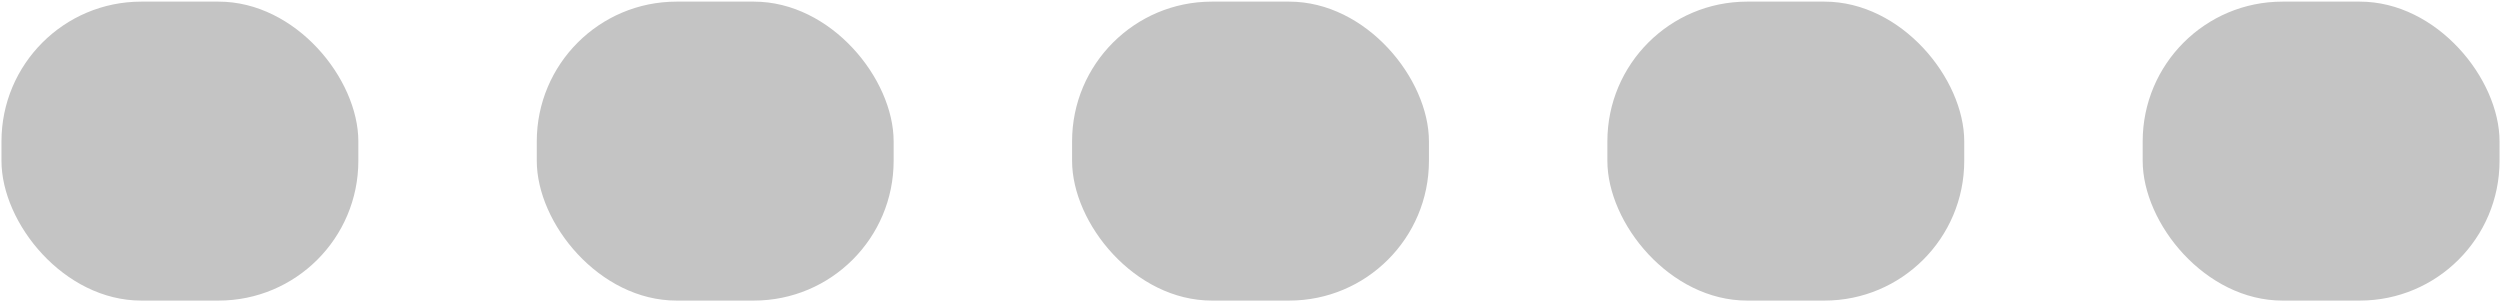 <svg width="719" height="87" viewBox="0 0 719 87" fill="none" xmlns="http://www.w3.org/2000/svg">
<rect x="0.424" y="0.468" width="102.635" height="85.979" rx="40.199" fill="#C4C4C4"/>
<rect x="154.376" y="0.468" width="102.635" height="85.979" rx="40.199" fill="#C4C4C4"/>
<rect x="308.329" y="0.468" width="102.635" height="85.979" rx="40.199" fill="#C4C4C4"/>
<rect x="462.281" y="0.468" width="102.635" height="85.979" rx="40.199" fill="#C4C4C4"/>
<rect x="616.234" y="0.468" width="102.635" height="85.979" rx="40.199" fill="#C4C4C4"/>
</svg>
